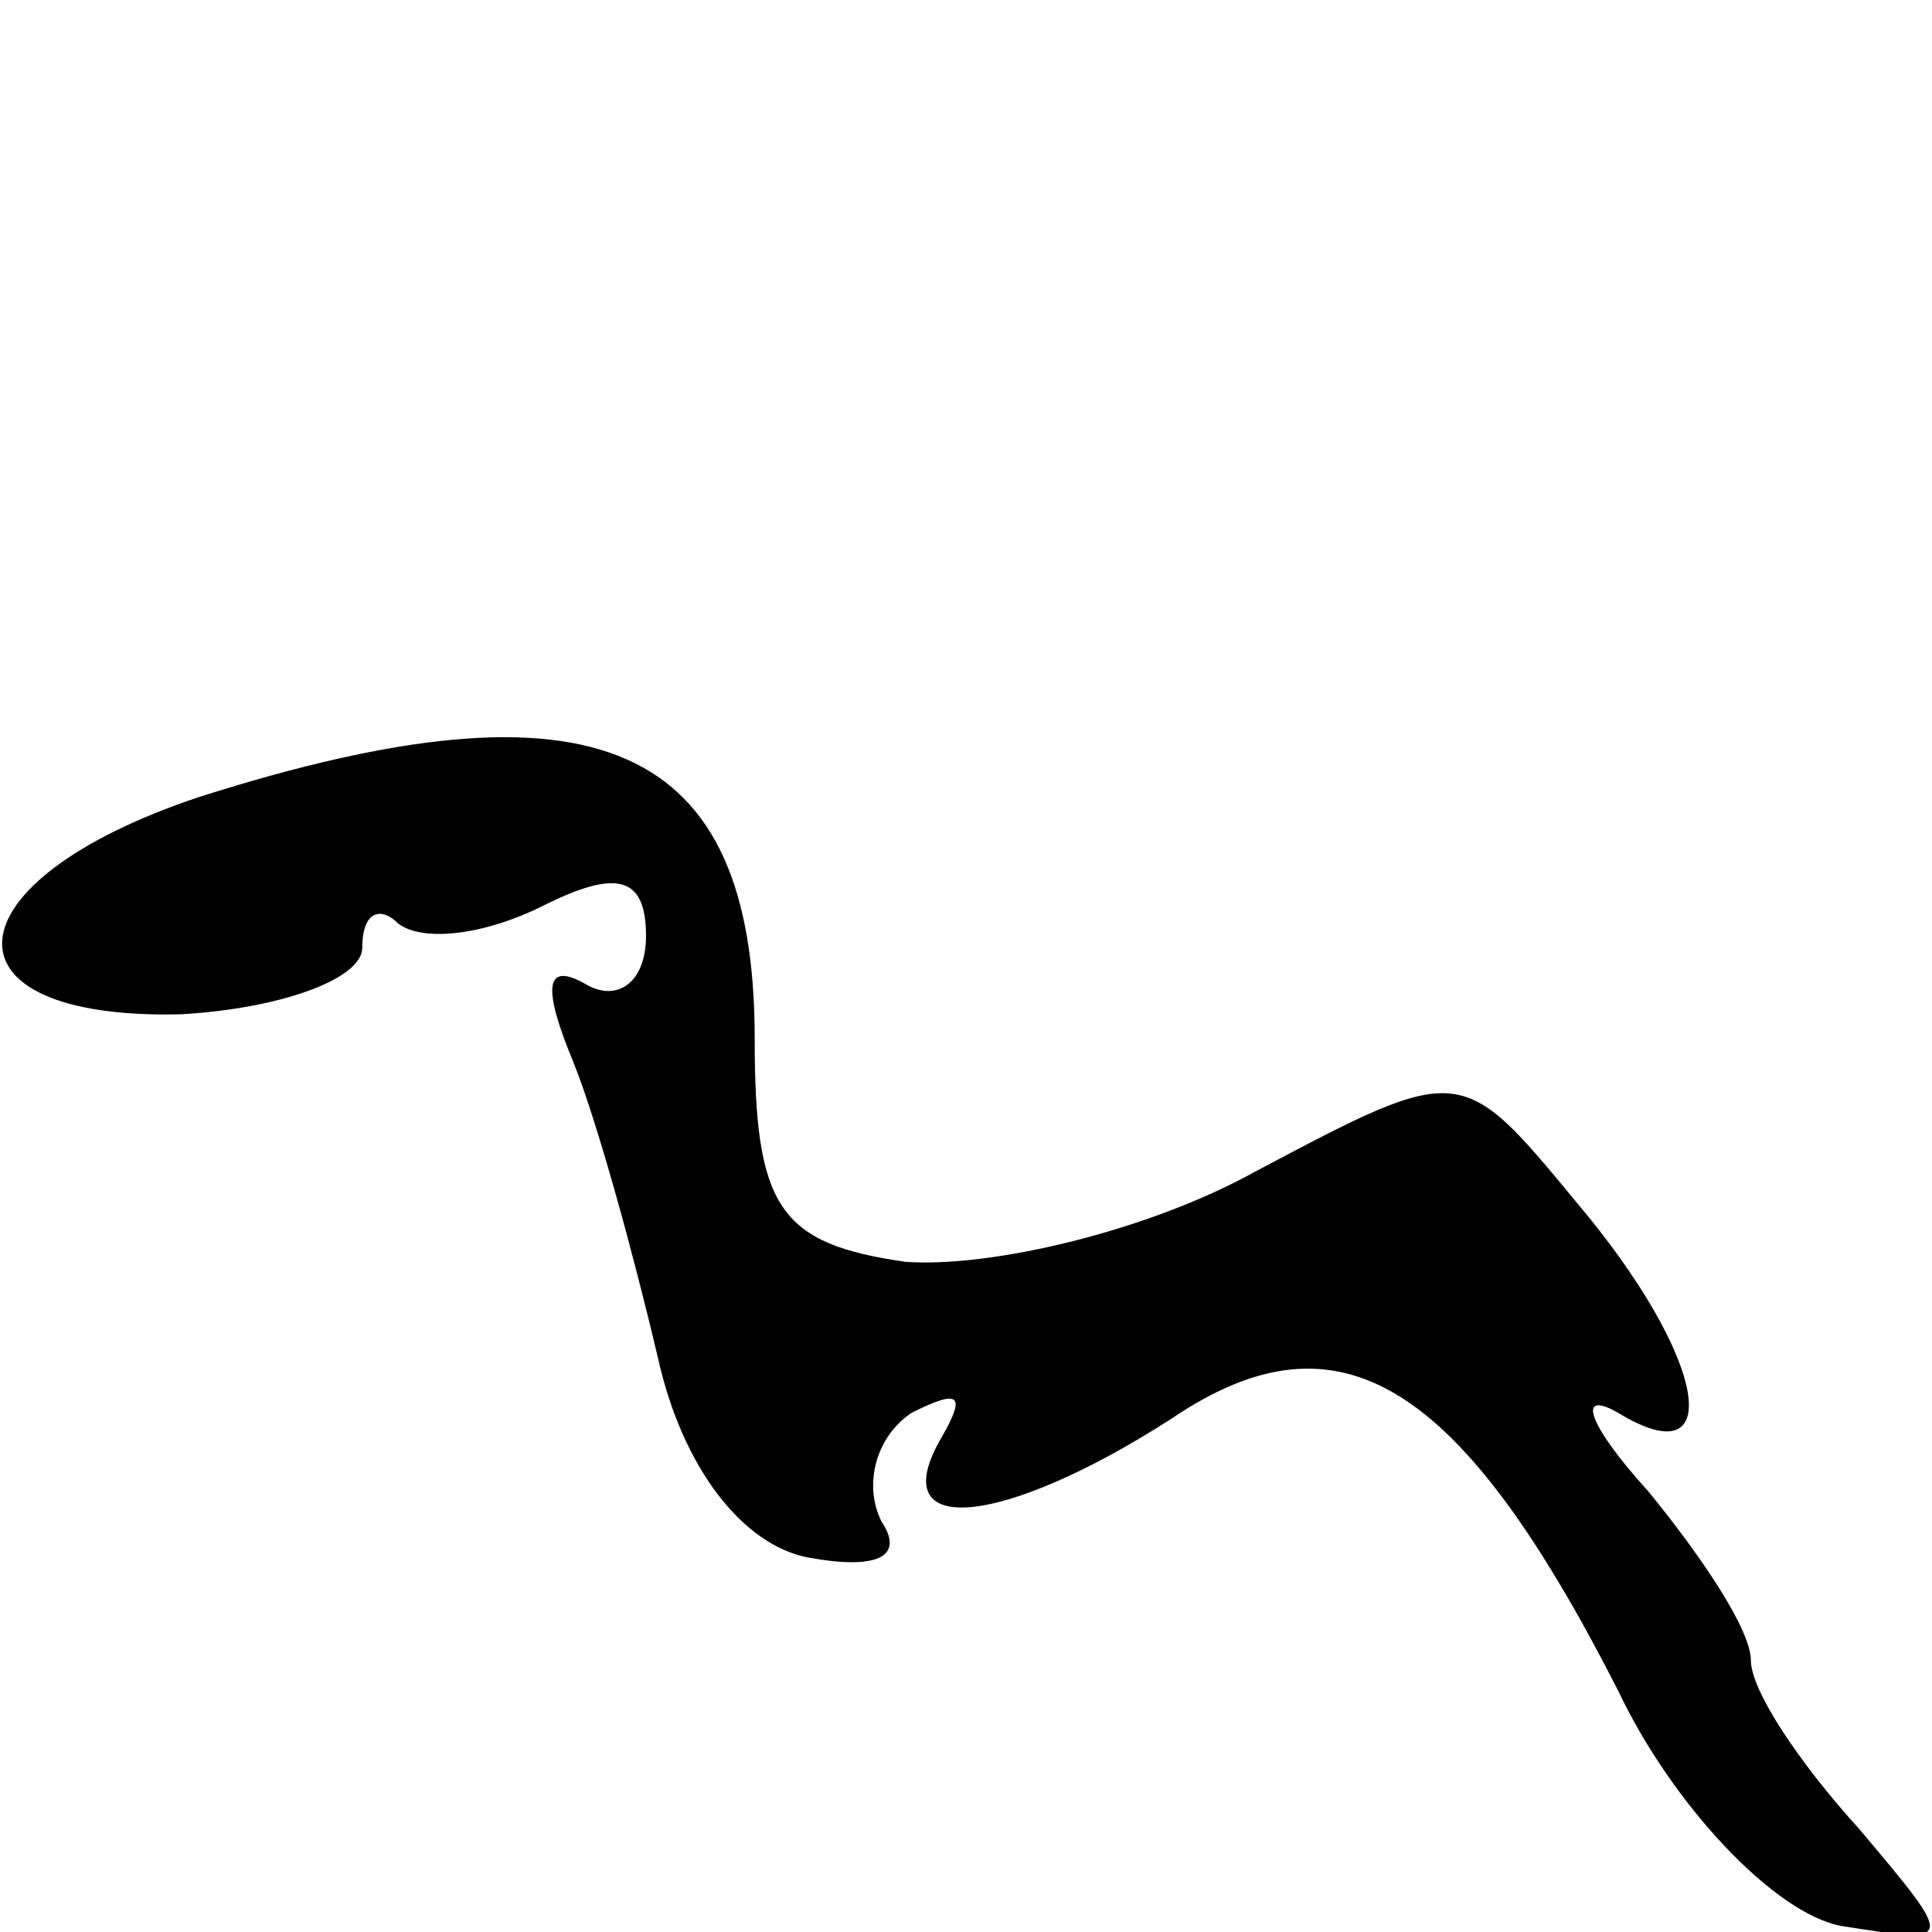 <?xml version="1.0" standalone="no"?>
<!DOCTYPE svg PUBLIC "-//W3C//DTD SVG 20010904//EN"
 "http://www.w3.org/TR/2001/REC-SVG-20010904/DTD/svg10.dtd">
<svg version="1.0" xmlns="http://www.w3.org/2000/svg"
 width="32pt" height="32pt" viewBox="0 0 32 32"
 preserveAspectRatio="xMidYMid meet">
<g transform="translate(0,32) scale(0.1,-0.1)"
fill="#000000" stroke="none">
<path fill="#000000" stroke="none" d="M33 188 c-42 -14 -44 -37 -3 -36 17 1
30 6 30 11 0 6 3 7 6 4 4 -3 14 -2 24 3 12 6 17 5 17 -5 0 -8 -5 -11 -10 -8
-7 4 -7 -1 -2 -13 4 -10 10 -32 14 -49 4 -18 14 -31 25 -33 11 -2 16 0 12 6
-3 6 -1 14 5 18 8 4 9 3 5 -4 -10 -17 10 -15 38 3 28 19 48 6 74 -45 9 -19 26
-37 37 -39 19 -3 19 -3 3 16 -10 11 -18 23 -18 28 0 5 -8 17 -17 28 -10 11
-12 17 -5 13 18 -11 15 9 -7 35 -19 23 -19 23 -53 5 -18 -10 -44 -16 -58 -15
-21 3 -25 9 -25 37 0 49 -26 61 -92 40z"/>
</g>
</svg>
